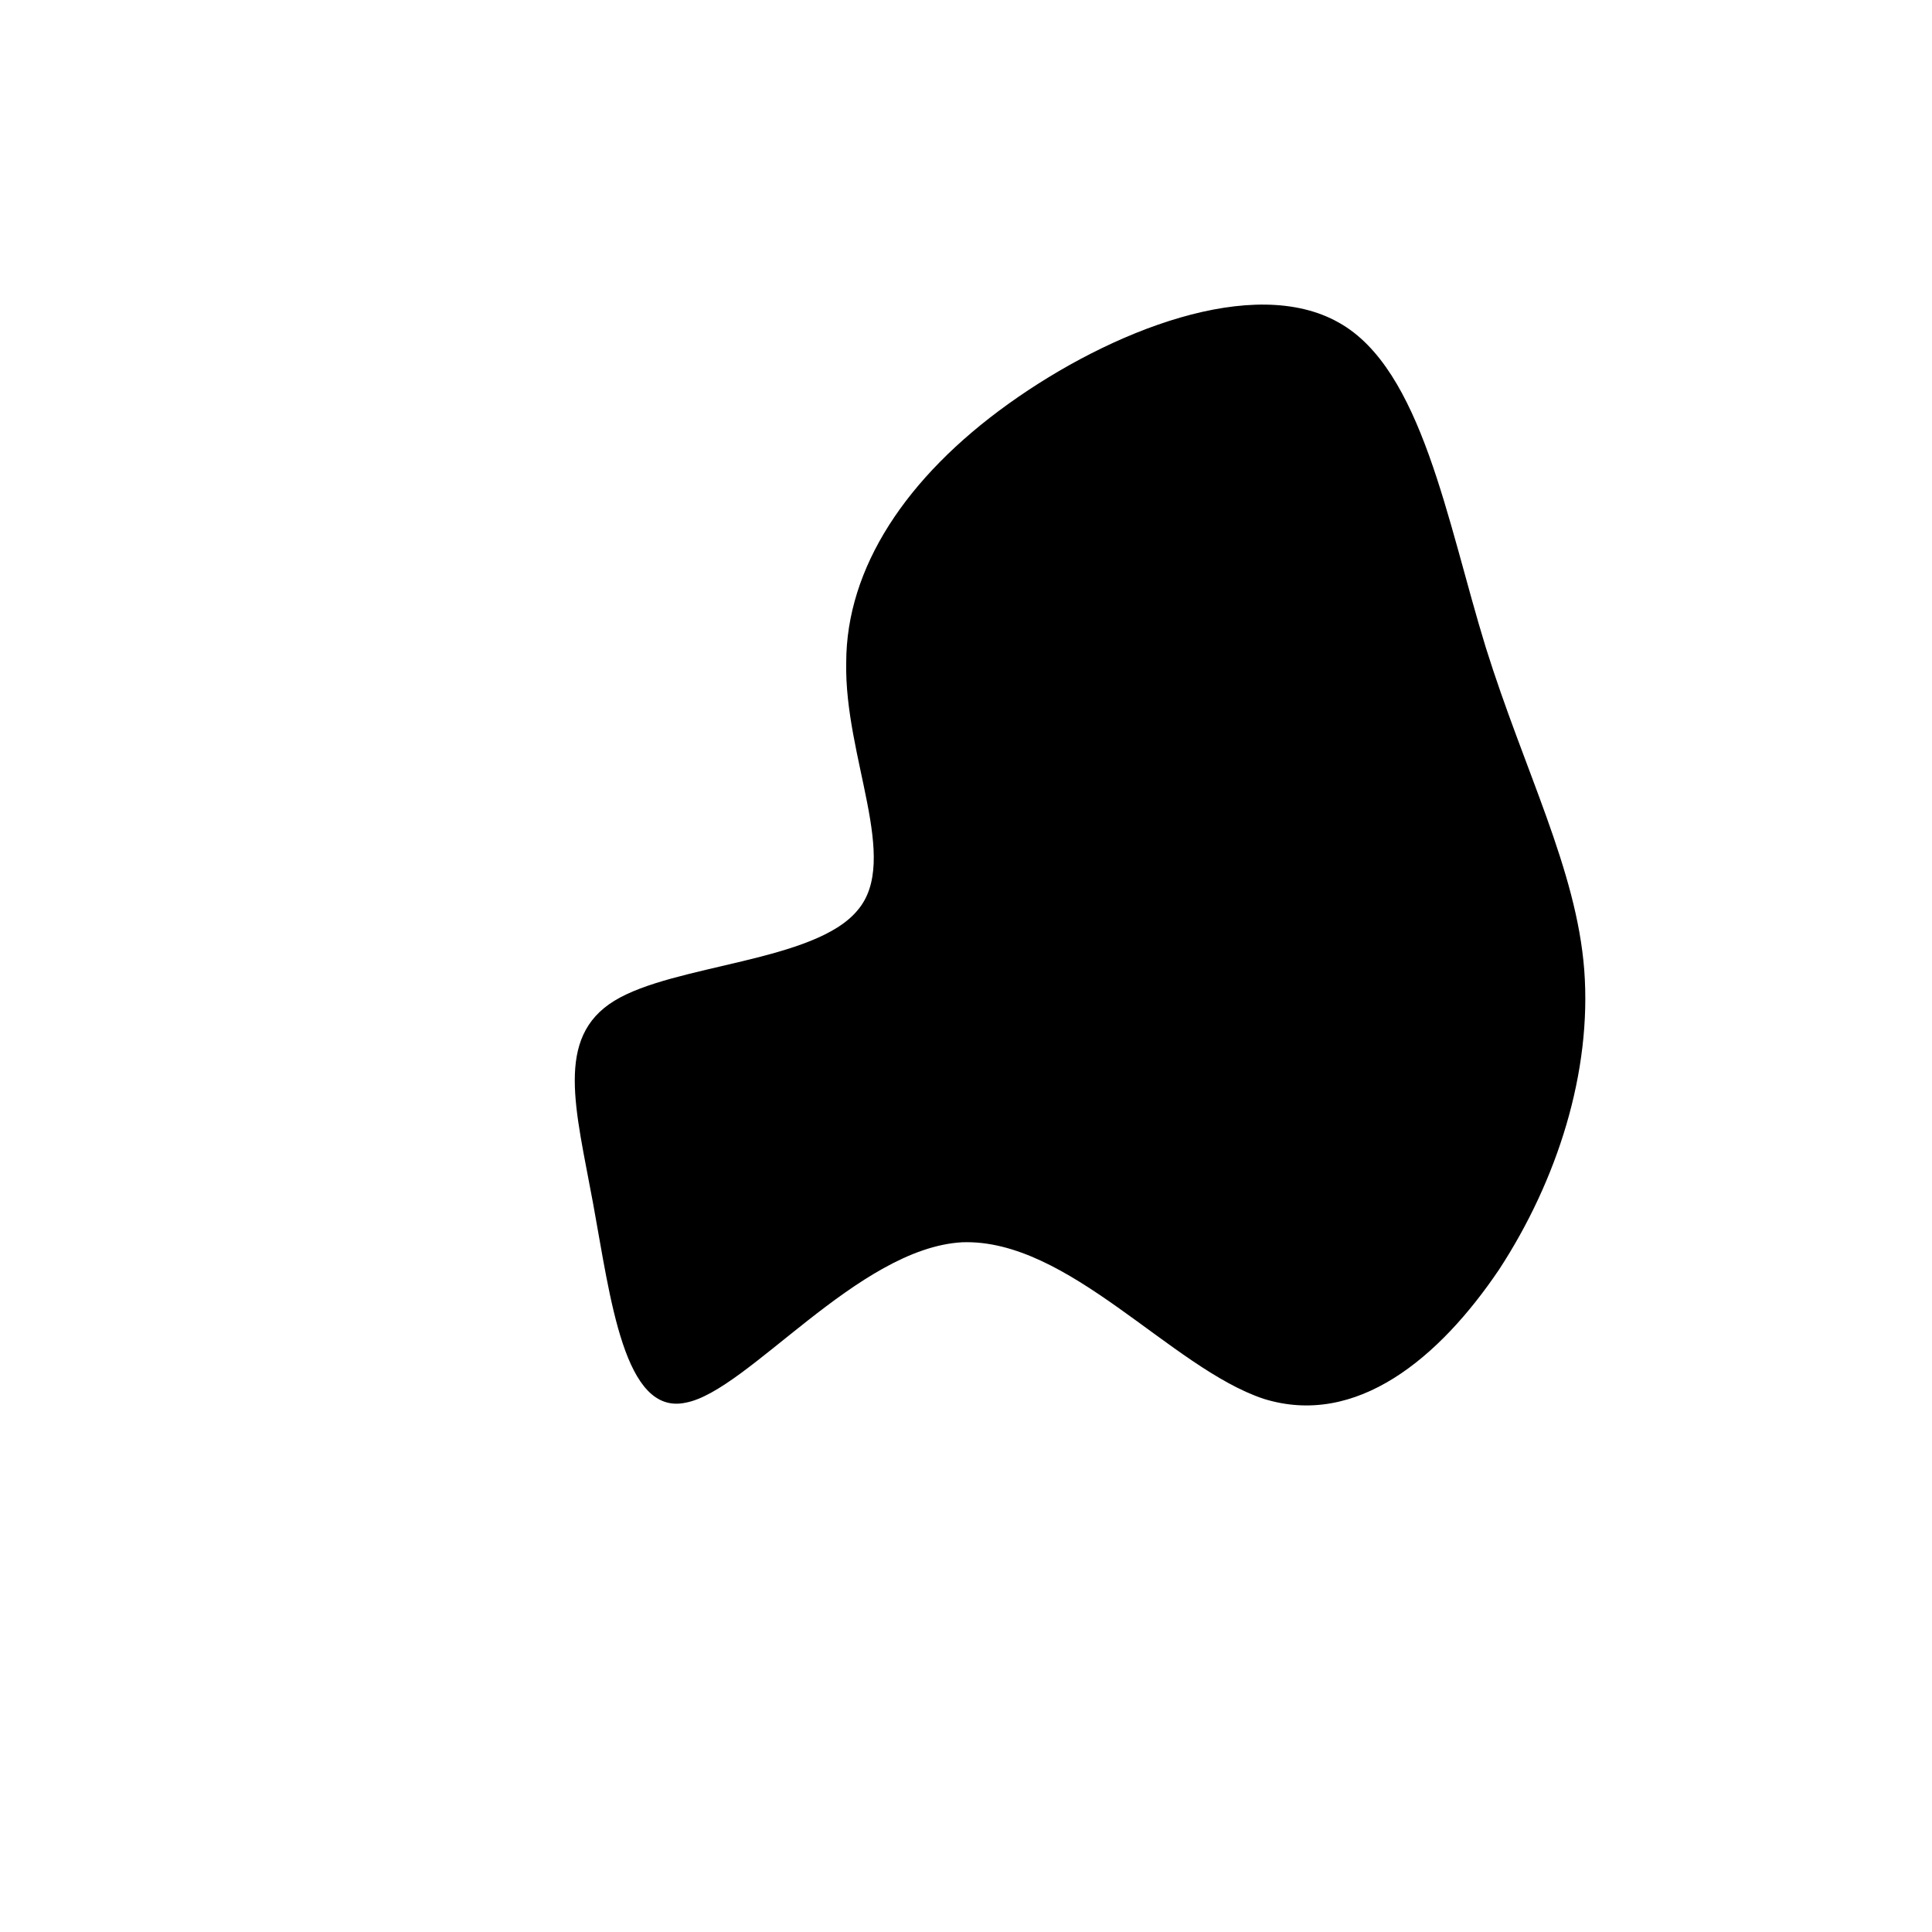 <svg viewBox="0 0 100 100" xmlns="http://www.w3.org/2000/svg" version="1.1"><path d="M19.3,-33.3C23.6,-30.9,24.9,-23,26.9,-16.5C28.9,-10.1,31.6,-5,32,0.2C32.4,5.5,30.6,11.1,27.6,15.7C24.5,20.3,20.2,23.9,15.4,22.4C10.6,20.8,5.3,14.1,-0.2,14.3C-5.6,14.6,-11.3,22,-14.5,22.6C-17.7,23.3,-18.4,17.2,-19.3,12.3C-20.2,7.4,-21.3,3.7,-18.2,1.8C-15.1,-0.1,-7.8,-0.2,-5.6,-2.9C-3.4,-5.5,-6.3,-10.8,-6.2,-15.7C-6.2,-20.6,-3.1,-25.3,2.2,-29.1C7.5,-32.9,14.9,-35.8,19.3,-33.3Z" width="100%" height="100%" transform="translate(50 50)" style="transition: all 0.3s ease 0s;" stroke-width="1" ></path></svg>

